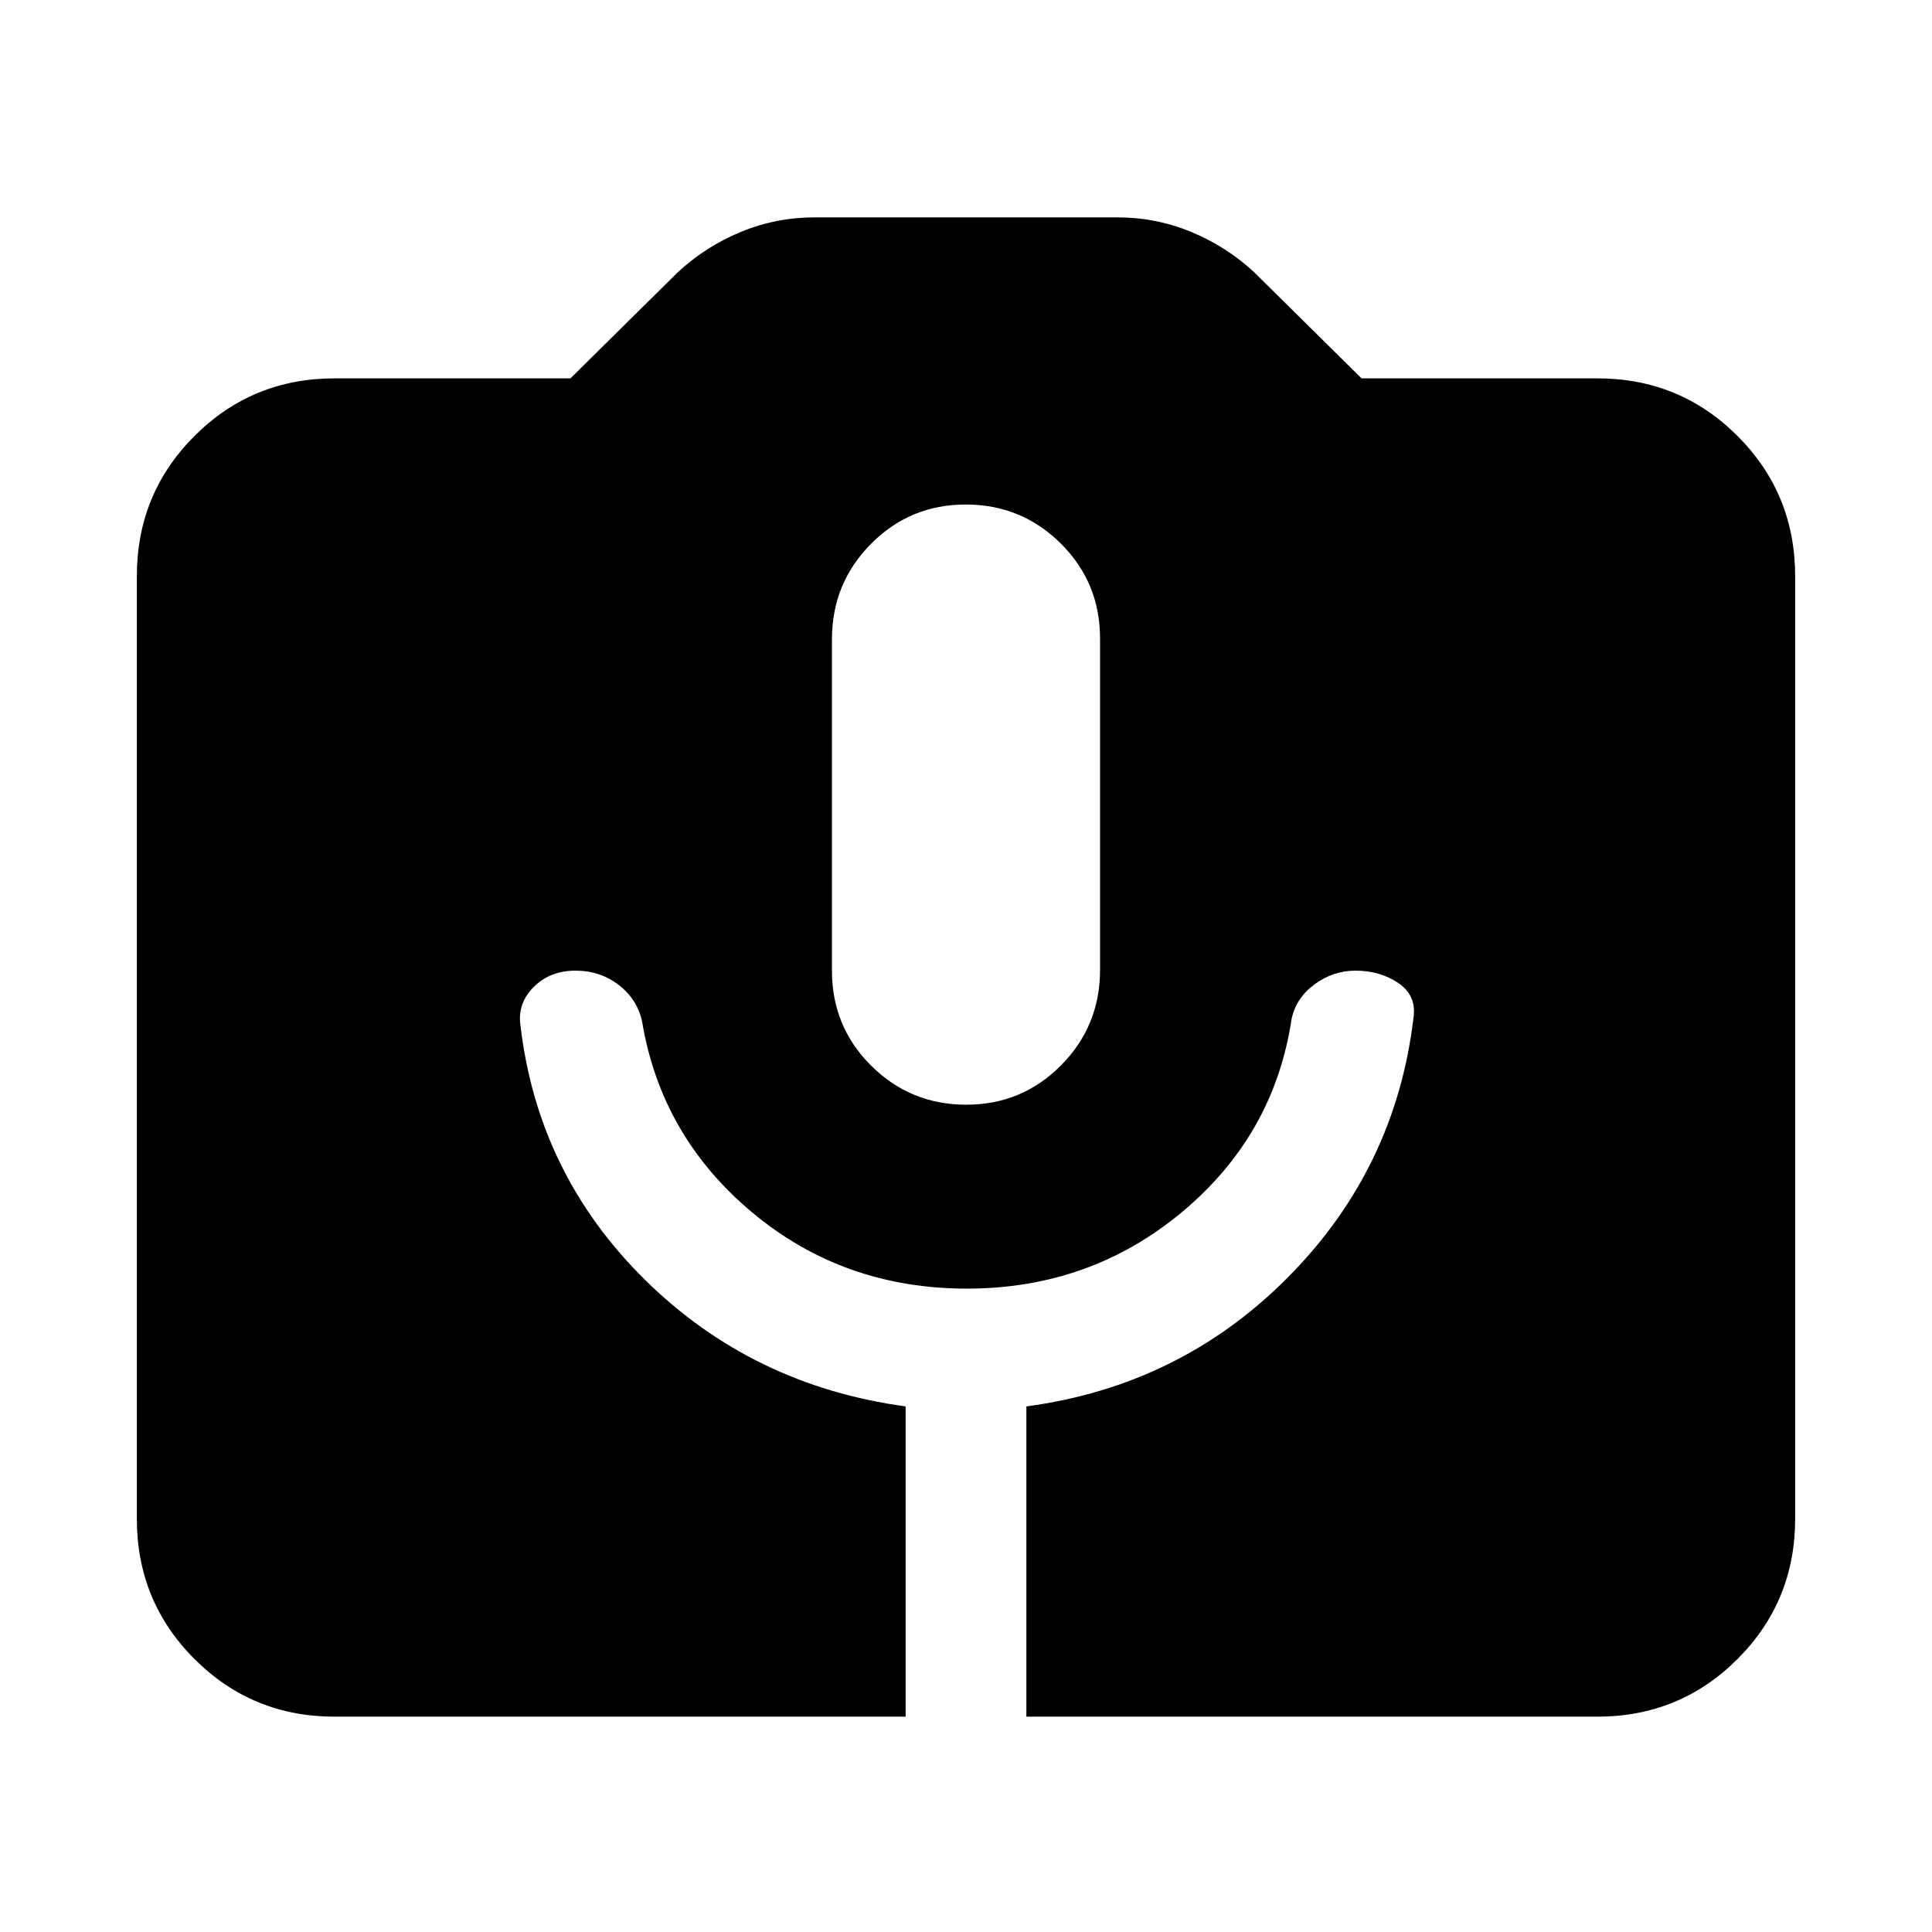<svg xmlns="http://www.w3.org/2000/svg" height="24" viewBox="0 -960 960 960" width="24"><path d="M166.31-107q-41.03 0-69.67-28.64T68-205.31v-468.38q0-41.03 28.64-69.67T166.31-772h117.15l53.31-52.69q13.85-12.85 31.36-20.08Q385.64-852 405-852h150q19.36 0 36.87 7.23 17.51 7.23 31.36 20.08L676.54-772h117.15q41.03 0 69.67 28.64T892-673.69v468.38q0 41.03-28.64 69.67T793.69-107H510v-154.16q76.48-10.24 129.96-64.14 53.47-53.89 62.38-128.89 1.66-11.12-7.46-17.31-9.11-6.19-21.35-6.19-11.07 0-20.3 6.77t-11.46 17.3q-8.69 57.7-54.35 95.81-45.65 38.12-107 38.12-61.34 0-106.61-37.81-45.27-37.81-54.75-94.89-2.44-11.15-11.68-18.23-9.23-7.07-21.38-7.07-12.77 0-20.88 8.19-8.12 8.19-6.5 19.11 8.69 73.93 61.95 126.4 53.26 52.47 129.43 62.83V-107H166.31Zm313.81-304.08q27.73 0 47.11-19.57t19.38-47.39v-164.69q0-27.81-19.5-47.19-19.51-19.39-47.23-19.39-27.73 0-47.11 19.58-19.38 19.57-19.38 47.38v164.69q0 27.81 19.5 47.2 19.51 19.38 47.23 19.38Z"/></svg>
